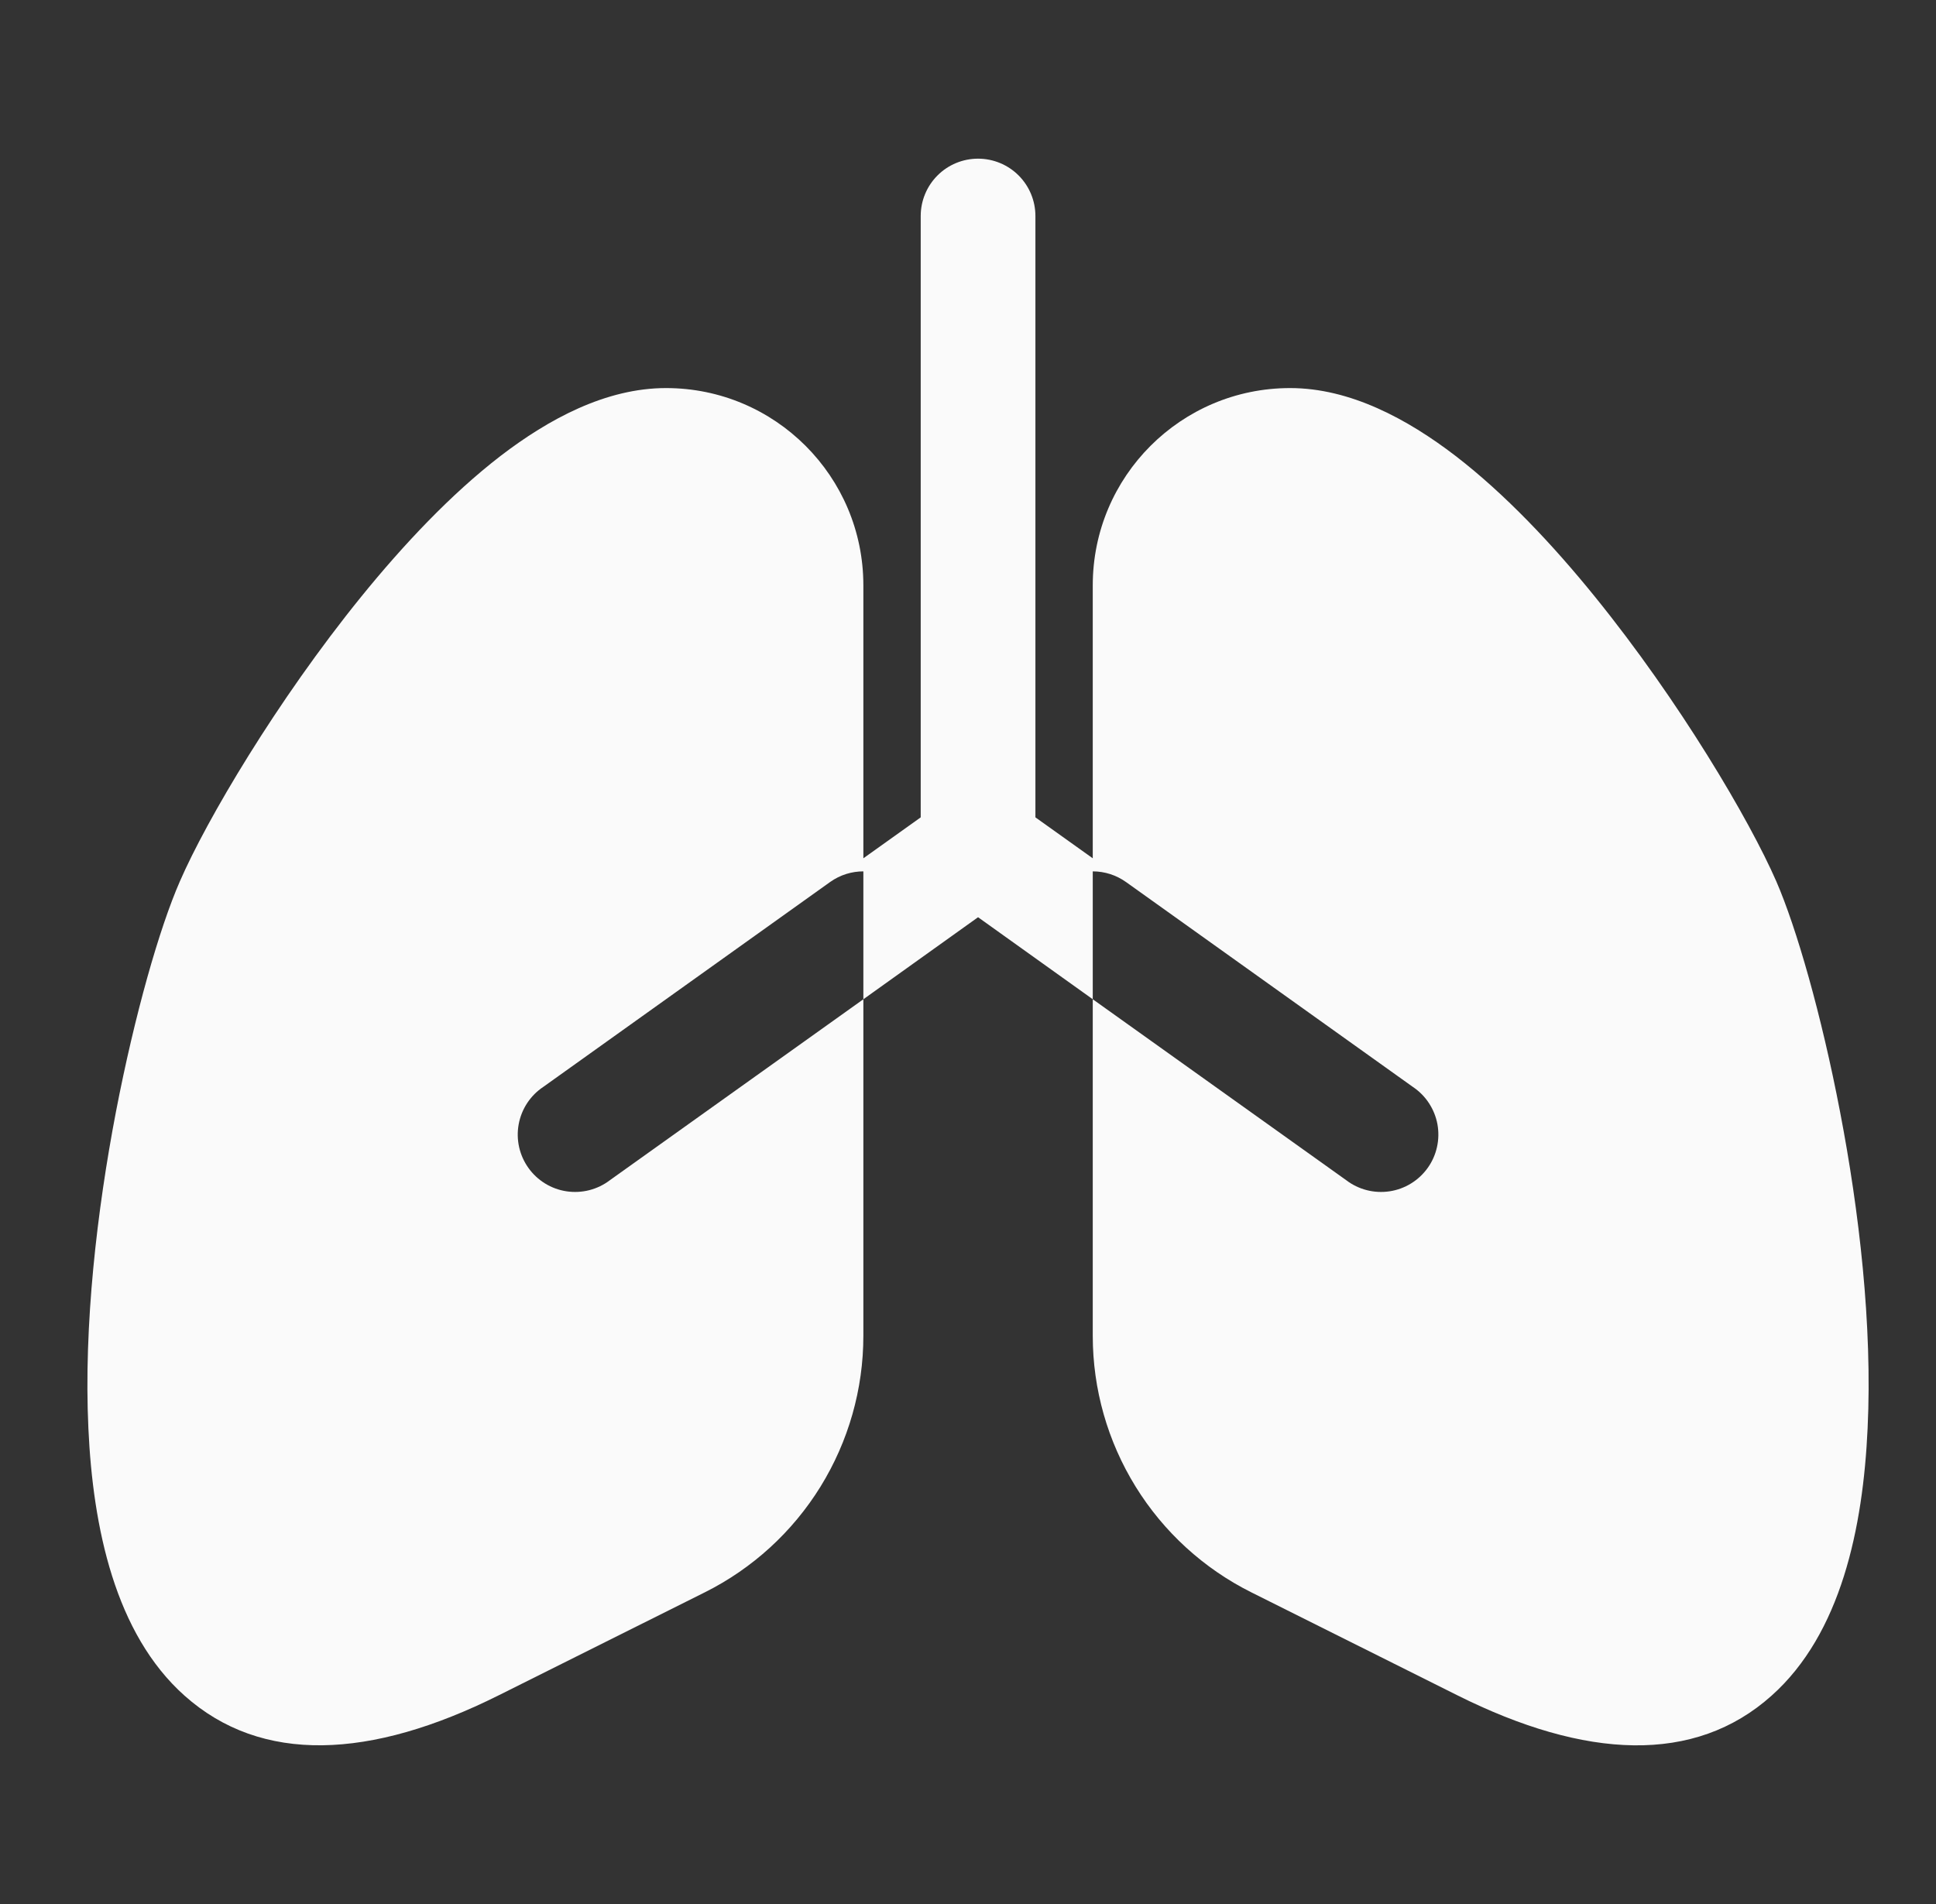 <svg width="61" height="60" viewBox="0 0 61 60" fill="none" xmlns="http://www.w3.org/2000/svg">
<rect x="0" y="0" width="61" height="60" fill="#333333" stroke="none"/>
<path d="M30.817 5C31.296 5 31.756 5.19 32.095 5.529C32.434 5.868 32.624 6.328 32.624 6.807V25.757L34.431 27.047V18.445C34.431 15.011 37.214 12.229 40.648 12.229C42.541 12.229 44.345 13.204 45.863 14.368C47.421 15.568 48.924 17.162 50.258 18.81C52.918 22.092 55.126 25.843 55.968 27.773C56.604 29.237 57.389 31.966 57.978 35.041C58.574 38.139 59.001 41.753 58.845 45.013C58.701 48.147 58.007 51.483 55.82 53.434C53.398 55.603 49.958 55.444 45.913 53.42L39.426 50.178C37.925 49.428 36.663 48.274 35.781 46.847C34.898 45.419 34.431 43.775 34.431 42.096V31.489L30.817 28.904L27.203 31.489V27.459C26.841 27.459 26.473 27.567 26.154 27.795L17.119 34.25C16.917 34.384 16.745 34.557 16.611 34.76C16.478 34.962 16.387 35.189 16.343 35.427C16.299 35.665 16.304 35.91 16.356 36.146C16.409 36.382 16.508 36.606 16.649 36.803C16.789 37 16.968 37.167 17.174 37.294C17.38 37.421 17.61 37.505 17.849 37.541C18.089 37.577 18.333 37.565 18.568 37.505C18.802 37.445 19.023 37.339 19.215 37.192L27.203 31.489V42.096C27.203 43.775 26.735 45.419 25.853 46.847C24.971 48.274 23.709 49.428 22.208 50.178L15.72 53.42C11.672 55.444 8.239 55.599 5.814 53.434C3.627 51.483 2.929 48.147 2.785 45.013C2.633 41.753 3.059 38.139 3.652 35.041C4.245 31.962 5.026 29.237 5.669 27.77C6.507 25.843 8.716 22.092 11.376 18.81C12.713 17.162 14.213 15.568 15.771 14.368C17.289 13.204 19.092 12.229 20.986 12.229C24.42 12.229 27.203 15.011 27.203 18.445V27.047L29.01 25.757V6.807C29.01 6.328 29.2 5.868 29.539 5.529C29.878 5.19 30.337 5 30.817 5ZM42.419 37.192C42.611 37.339 42.831 37.445 43.066 37.505C43.3 37.565 43.545 37.577 43.784 37.541C44.023 37.505 44.253 37.421 44.459 37.294C44.666 37.167 44.844 37 44.985 36.803C45.126 36.606 45.225 36.382 45.277 36.146C45.33 35.91 45.334 35.665 45.291 35.427C45.247 35.189 45.155 34.962 45.022 34.76C44.889 34.557 44.716 34.384 44.515 34.25L35.479 27.795C35.173 27.577 34.807 27.459 34.431 27.459V31.489L42.419 37.192Z" fill="#FAFAFA"/>
</svg>

